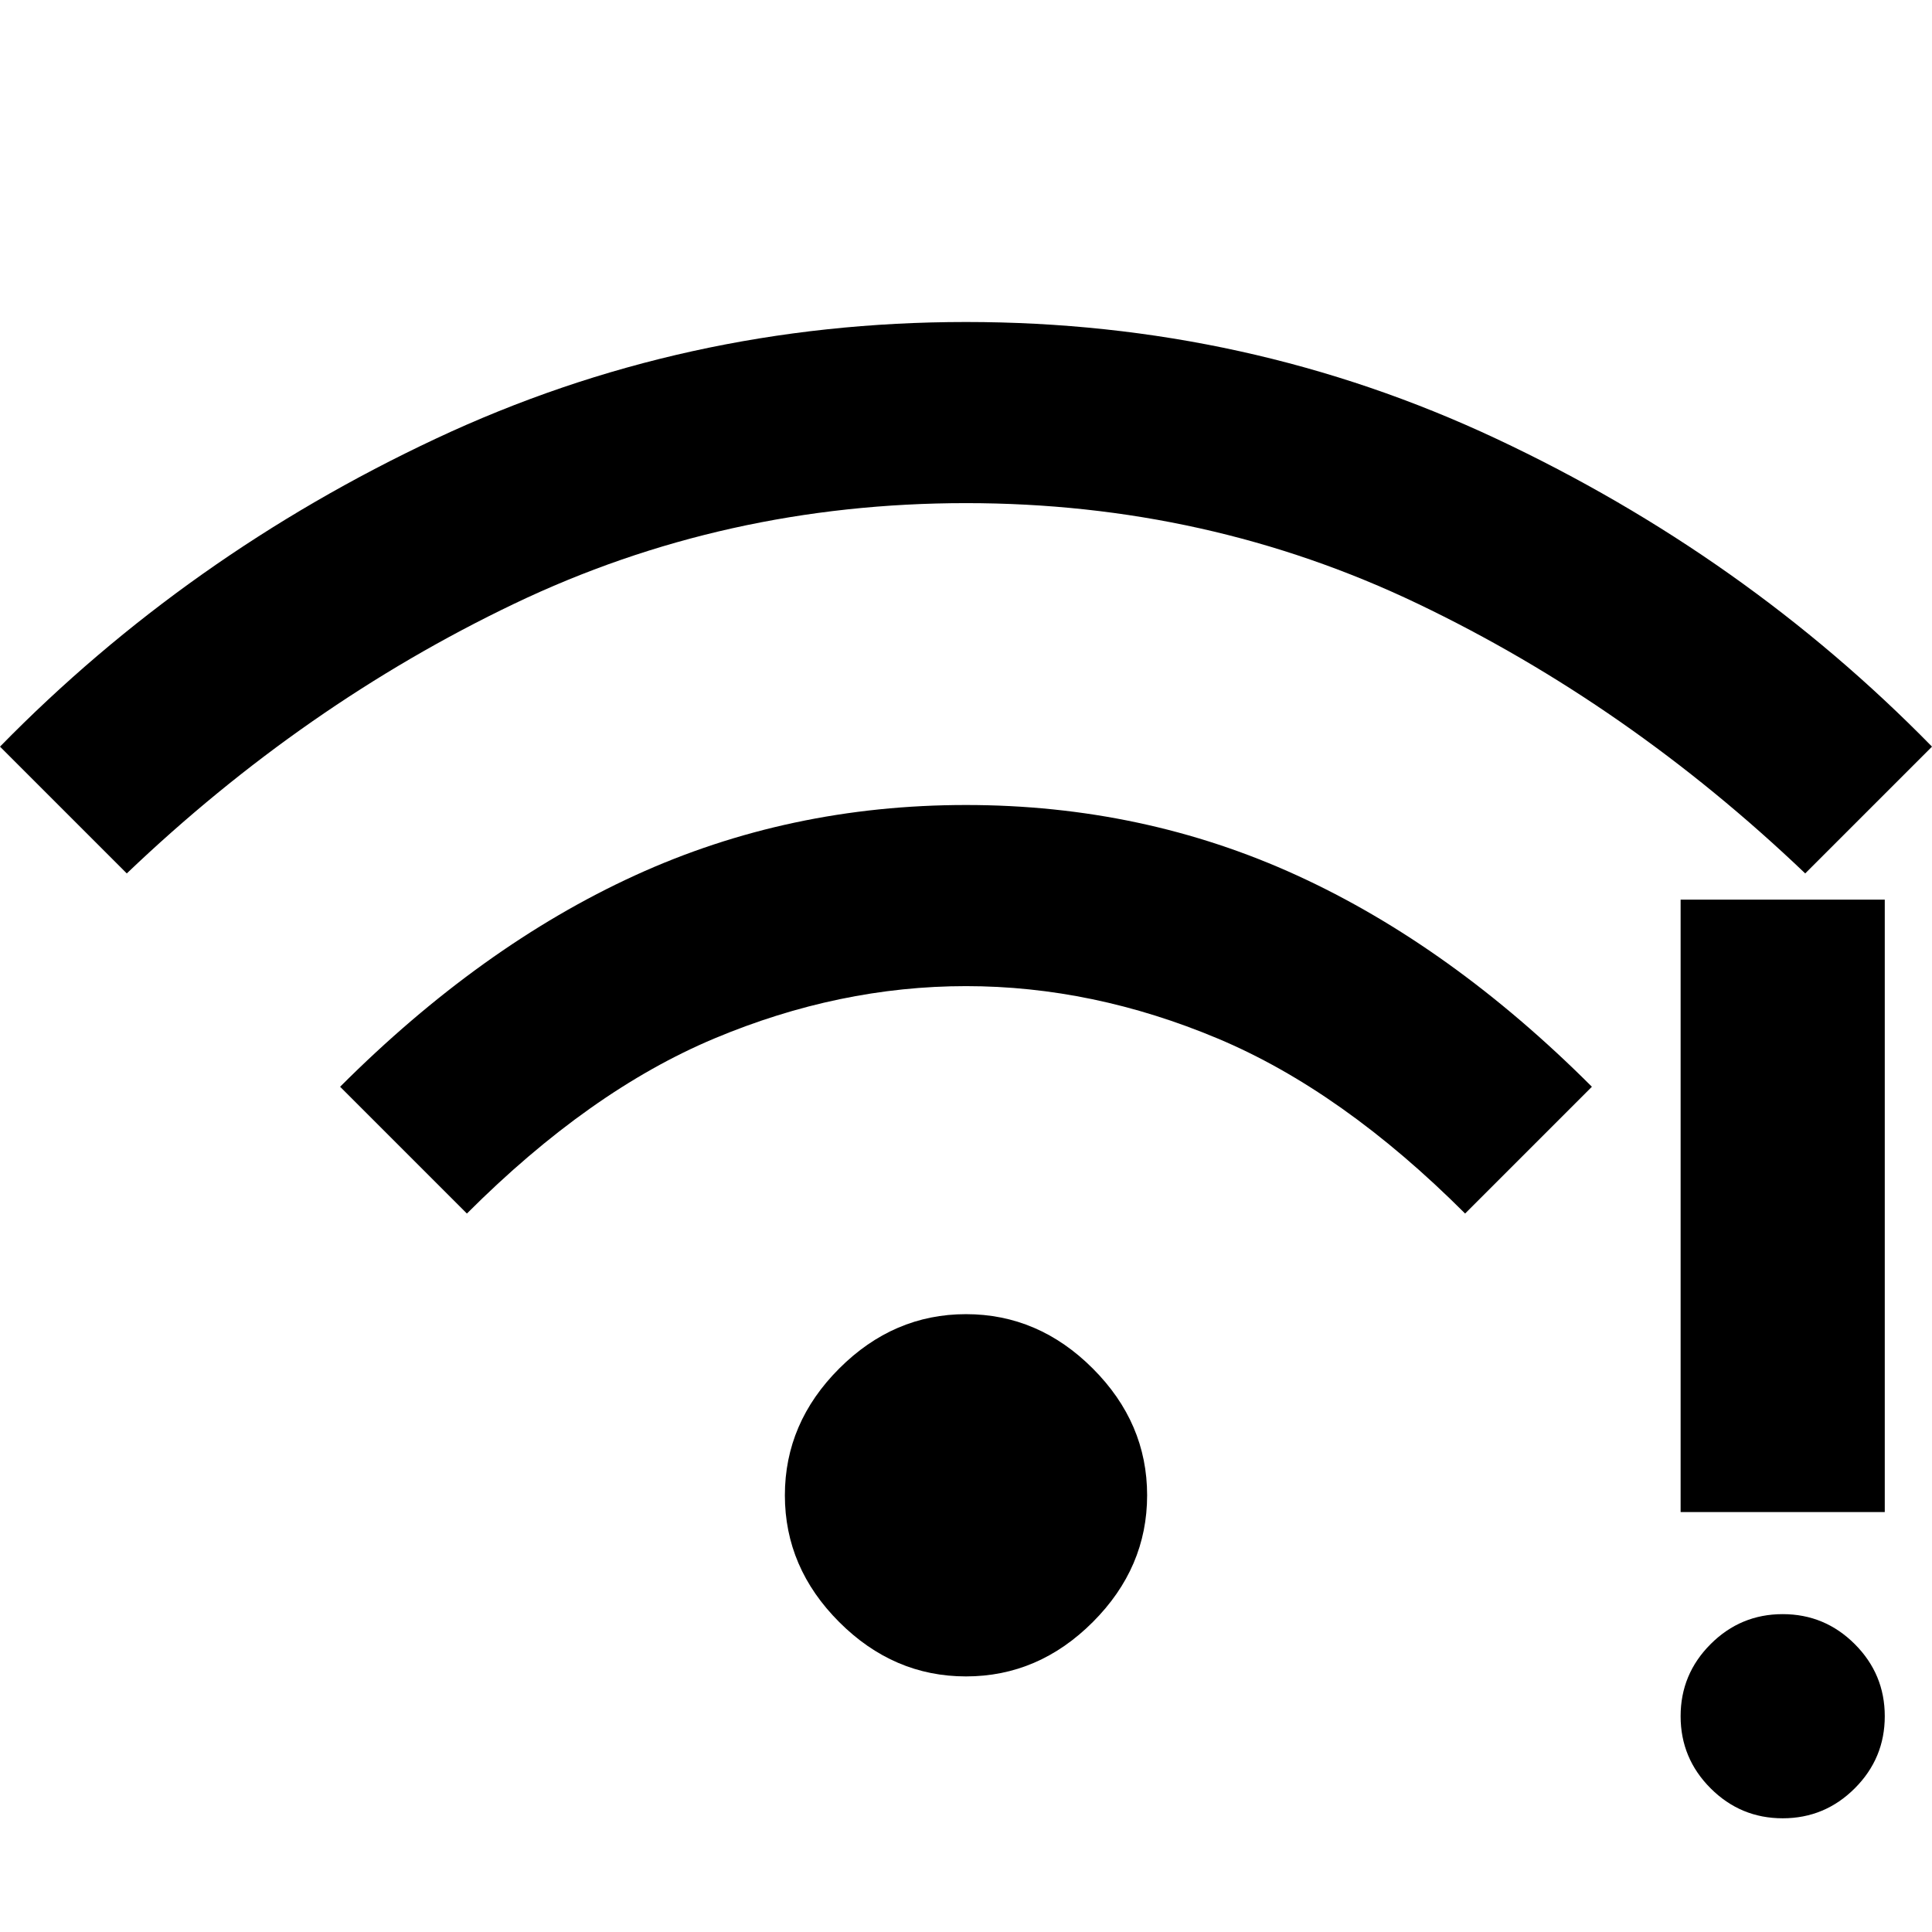 <?xml version="1.0" encoding="UTF-8" standalone="no"?>
<svg
   height="48"
   viewBox="0 -960 960 960"
   width="48"
   version="1.1"
   id="svg1"
   sodipodi:docname="wifi-no-internet.svg"
   xml:space="preserve"
   inkscape:version="1.3.2 (091e20ef0f, 2023-11-25)"
   xmlns:inkscape="http://www.inkscape.org/namespaces/inkscape"
   xmlns:sodipodi="http://sodipodi.sourceforge.net/DTD/sodipodi-0.dtd"
   xmlns="http://www.w3.org/2000/svg"
   xmlns:svg="http://www.w3.org/2000/svg"><defs
     id="defs1"><inkscape:path-effect
       effect="powermask"
       id="path-effect7"
       is_visible="true"
       lpeversion="1"
       uri="#mask-powermask-path-effect7"
       invert="false"
       hide_mask="false"
       background="true"
       background_color="#ffffffff" /></defs><sodipodi:namedview
     id="namedview1"
     pagecolor="#505050"
     bordercolor="#ffffff"
     borderopacity="1"
     inkscape:showpageshadow="0"
     inkscape:pageopacity="0"
     inkscape:pagecheckerboard="1"
     inkscape:deskcolor="#d1d1d1"
     inkscape:zoom="11.298977"
     inkscape:cx="29.294687"
     inkscape:cy="33.144594"
     inkscape:window-width="1906"
     inkscape:window-height="973"
     inkscape:window-x="6"
     inkscape:window-y="6"
     inkscape:window-maximized="1"
     inkscape:current-layer="svg1" /><path
     d="m 480,-127 q -36,0 -63,-27 -27,-27 -27,-63 0,-36 27,-63 27,-27 63,-27 36,0 63,27 27,27 27,63 0,36 -27,63 -27,27 -63,27 z m -248,-230 -63,-63 q 70,-70 146.5,-105 76.5,-35 164.5,-35 88,0 164.5,35 76.5,35 146.5,105 l -63,63 q -61,-61 -123,-87 -62,-26 -125,-26 -63,0 -125,26 -62,26 -123,87 z M 63,-526 0,-589 q 93,-95 216.5,-153 123.5,-58 263.5,-58 140,0 263.5,58 123.5,58 216.5,153 l -63,63 Q 809,-610 704.5,-660 600,-710 480,-710 360,-710 255.5,-660 151,-610 63,-526 Z"
     id="path1"
     clip-path="none"
     mask="none" /><g
     style="fill-opacity:1;stroke-width:0.995;stroke-dasharray:none"
     id="g1"
     transform="matrix(0.634,0,0,0.634,581.489,19.578)"><path
       d="m 480,-120 q -33,0 -56.5,-23.5 Q 400,-167 400,-200 q 0,-33 23.5,-56.5 23.5,-23.5 56.5,-23.5 33,0 56.5,23.5 23.5,23.5 23.5,56.5 0,33 -23.5,56.5 Q 513,-120 480,-120 Z m -80,-240 v -480 h 160 v 480 z"
       id="path1-5"
       style="fill-opacity:1;stroke-width:0.995;stroke-dasharray:none" /></g></svg>
